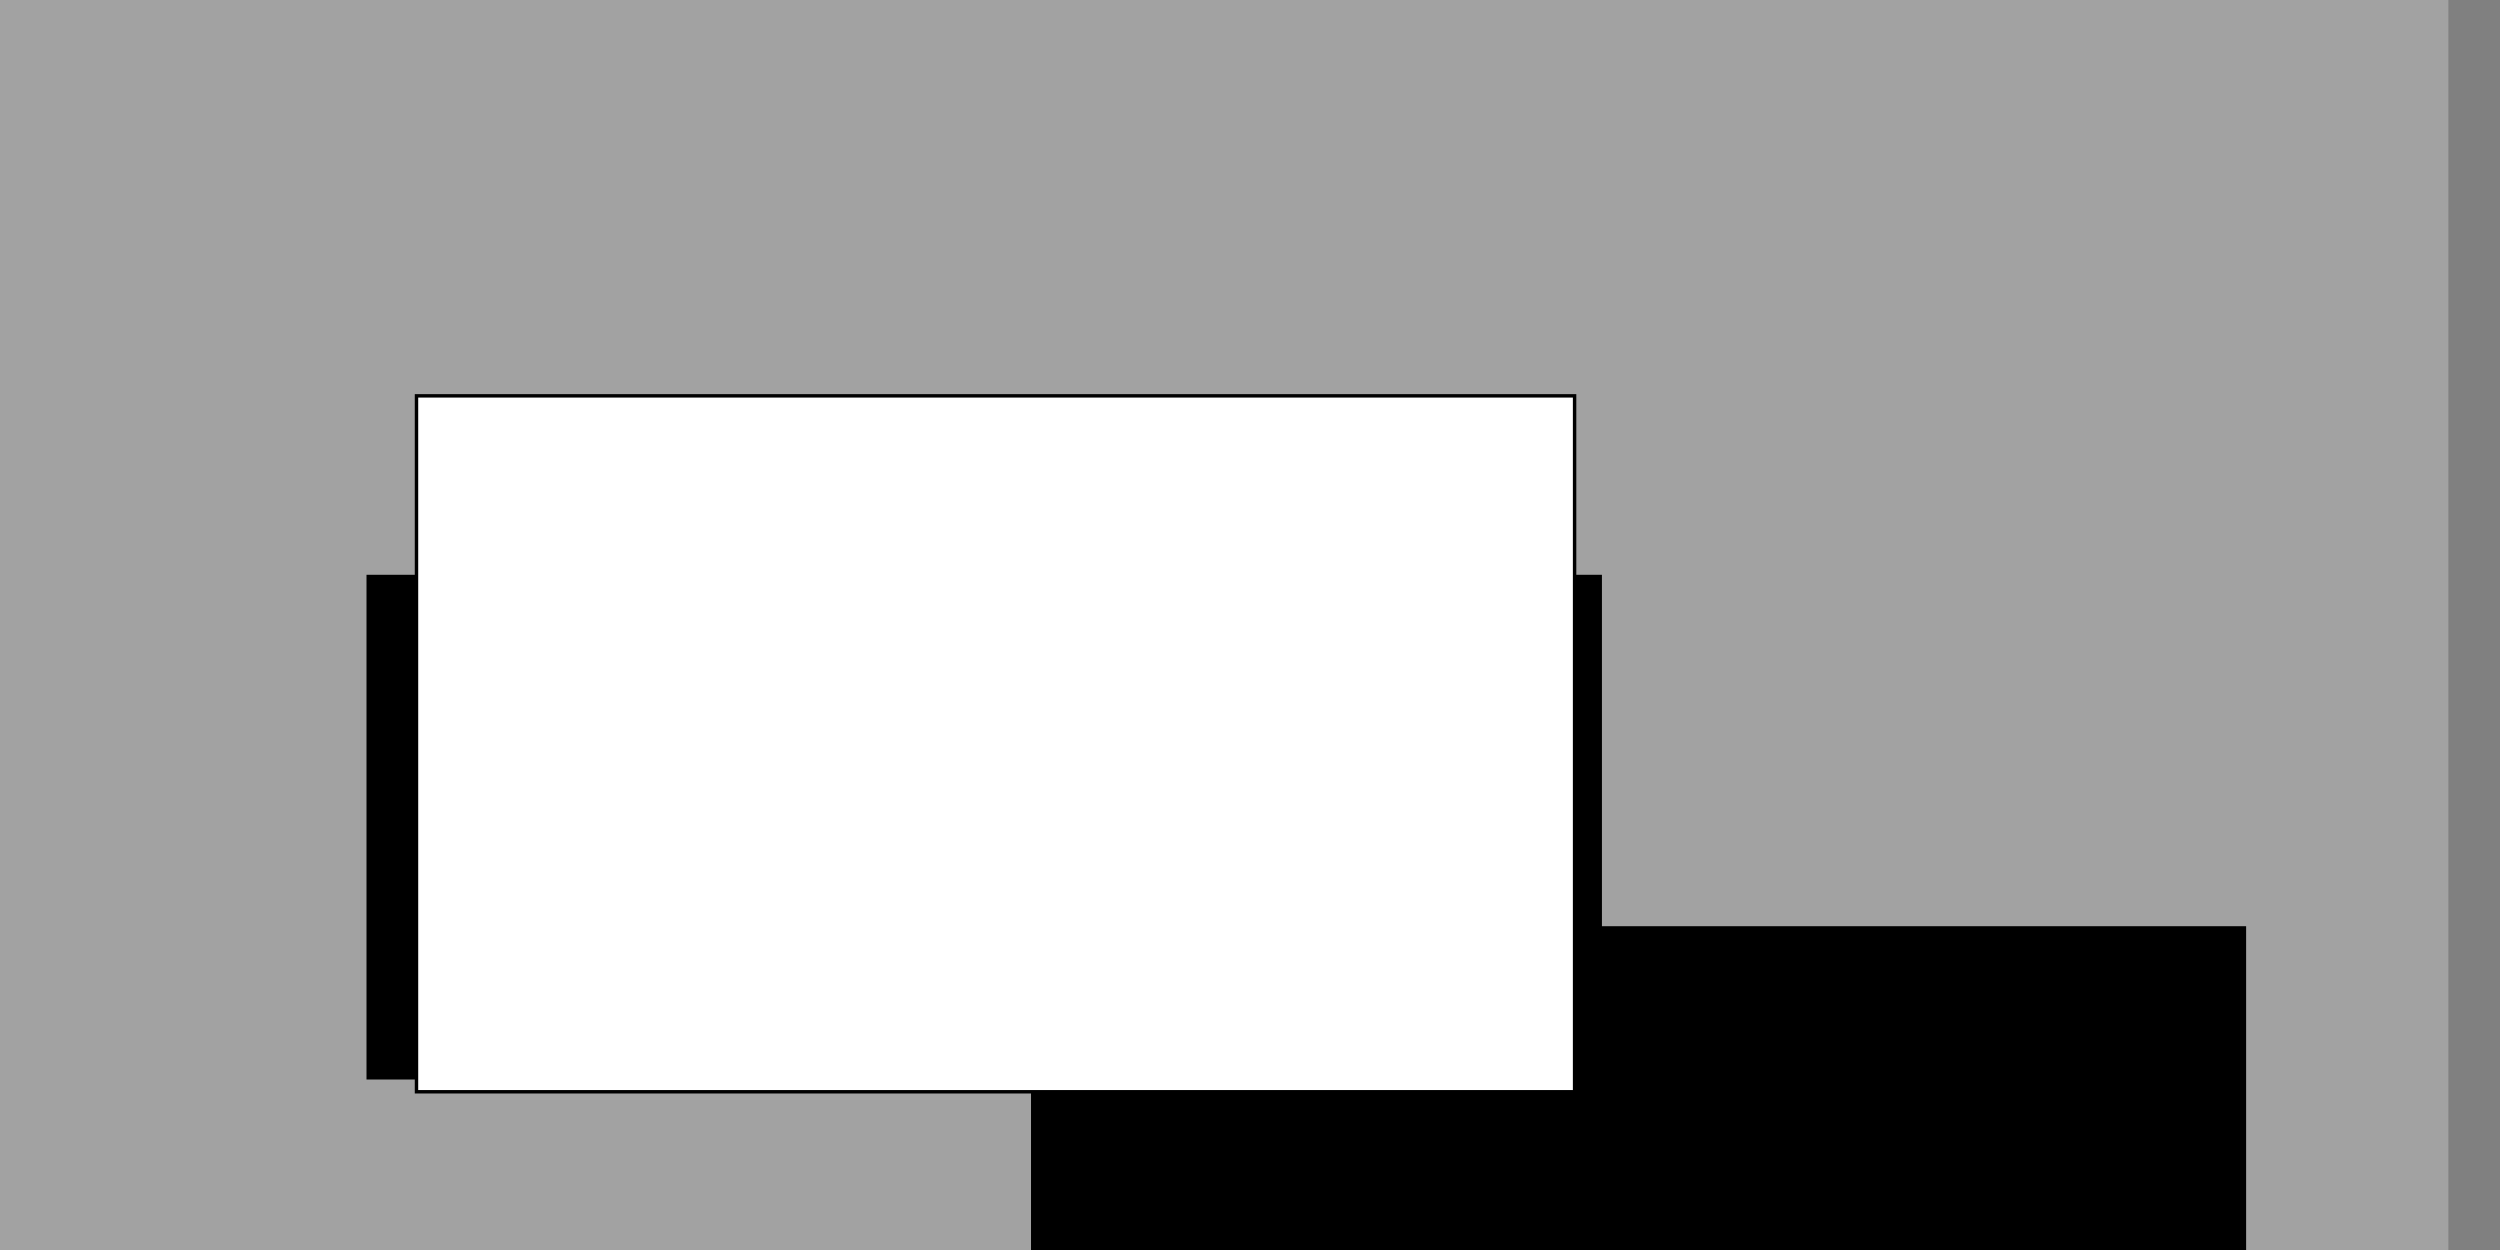 <?xml version="1.0" encoding="UTF-8" standalone="no"?>
<!-- Created with Inkscape (http://www.inkscape.org/) -->

<svg
   xmlns:dc="http://purl.org/dc/elements/1.1/"
   xmlns:cc="http://creativecommons.org/ns#"
   xmlns:rdf="http://www.w3.org/1999/02/22-rdf-syntax-ns#"
   xmlns:svg="http://www.w3.org/2000/svg"
   xmlns="http://www.w3.org/2000/svg"
   xmlns:sodipodi="http://sodipodi.sourceforge.net/DTD/sodipodi-0.dtd"
   xmlns:inkscape="http://www.inkscape.org/namespaces/inkscape"
   width="1024"
   height="512"
   id="svg2"
   version="1.1"
   inkscape:version="0.48.4 r9939"
   sodipodi:docname="game-over.svg"
   inkscape:export-filename="/home/jmillikan/work/gdx-tetris/gdx-tetris-android/assets/data/game-over.png"
   inkscape:export-xdpi="90"
   inkscape:export-ydpi="90">
  <rect width="100%" height="100%" fill="#808080" stroke="none"/>
  <defs
     id="defs4" />
  <sodipodi:namedview
     id="base"
     pagecolor="#ffffff"
     bordercolor="#666666"
     borderopacity="1.0"
     inkscape:pageopacity="0.0"
     inkscape:pageshadow="2"
     inkscape:zoom="0.7"
     inkscape:cx="289.69594"
     inkscape:cy="250.26471"
     inkscape:document-units="px"
     inkscape:current-layer="layer1"
     showgrid="false"
     borderlayer="true"
     inkscape:window-width="1360"
     inkscape:window-height="744"
     inkscape:window-x="0"
     inkscape:window-y="24"
     inkscape:window-maximized="1" />
  <g
     inkscape:groupmode="layer"
     id="layer2"
     inkscape:label="indicator"
     style="display:none">
    <rect
       style="fill:#bababa;fill-opacity:1;stroke:none"
       id="rect3890"
       width="800"
       height="480"
       x="0"
       y="540.362"
       transform="translate(0,-540.362)" />
    <rect
       style="fill:#241c1c;fill-opacity:1;stroke:none;display:inline"
       id="rect3894"
       width="200"
       height="400"
       x="300"
       y="40" />
  </g>
  <g
     inkscape:groupmode="layer"
     id="layer3"
     inkscape:label="overlay"
     sodipodi:insensitive="true">
    <rect
       transform="translate(0,-540.362)"
       style="opacity:0.35;fill:#e1e1e1;fill-opacity:1;stroke:none;display:inline"
       id="rect3836"
       width="1058.571"
       height="592.857"
       x="-55.714"
       y="512.362" />
  </g>
  <g
     inkscape:label="Layer 1"
     inkscape:groupmode="layer"
     id="layer1"
     transform="translate(0,-540.362)"
     style="display:inline">
    <flowRoot
       xml:space="preserve"
       id="flowRoot3792"
       style="font-size:40px;font-style:normal;font-variant:normal;font-weight:normal;font-stretch:normal;line-height:125%;letter-spacing:0.06px;word-spacing:0px;fill:#000000;fill-opacity:1;stroke:none;font-family:Sawasdee;-inkscape-font-specification:Sawasdee"
       transform="matrix(1.424,0,0,1.424,344.627,863.387)"><flowRegion
         id="flowRegion3794"><rect
           id="rect3796"
           width="349.513"
           height="183.848"
           x="54.548"
           y="39.573"
           style="font-style:normal;font-variant:normal;font-weight:normal;font-stretch:normal;font-family:Sawasdee;-inkscape-font-specification:Sawasdee" /></flowRegion><flowPara
         id="flowPara3798" /></flowRoot>    <rect
       style="fill:#ffffff;fill-opacity:1;stroke:#000000;stroke-width:3;stroke-miterlimit:4;stroke-opacity:1;stroke-dasharray:none;display:inline"
       id="rect3826"
       width="135.082"
       height="75.082"
       x="253.03"
       y="745.953" />
    <flowRoot
       inkscape:export-ydpi="90"
       inkscape:export-xdpi="90"
       inkscape:export-filename="/home/jmillikan/work/gdx-tetris/gdx-tetris-android/assets/data/main-screen.png"
       transform="matrix(1.019,0,0,1.019,82.412,754.862)"
       style="font-size:35.328px;font-style:normal;font-variant:normal;font-weight:normal;font-stretch:normal;line-height:79%;letter-spacing:0.014px;word-spacing:0px;fill:#000000;fill-opacity:1;stroke:none;font-family:Sawasdee;-inkscape-font-specification:Sawasdee"
       id="flowRoot3828"
       xml:space="preserve"><flowRegion
         id="flowRegion3830"><rect
           style="font-size:35.328px;font-style:normal;font-variant:normal;font-weight:normal;font-stretch:normal;line-height:79%;letter-spacing:0.014px;font-family:Sawasdee;-inkscape-font-specification:Sawasdee"
           y="20.541"
           x="66.444"
           height="202.88"
           width="337.618"
           id="rect3832" /></flowRegion><flowPara
         style="font-size:35.328px;font-style:normal;font-weight:bold;text-align:center;line-height:79%;letter-spacing:0.002px;text-anchor:middle;-inkscape-font-specification:Sawasdee Bold"
         id="flowPara3834">Menu</flowPara></flowRoot>    <rect
       y="745.953"
       x="415.03"
       height="75.082"
       width="135.082"
       id="rect3840"
       style="fill:#ffffff;fill-opacity:1;stroke:#000000;stroke-width:3;stroke-miterlimit:4;stroke-opacity:1;stroke-dasharray:none;display:inline" />
    <flowRoot
       xml:space="preserve"
       id="flowRoot3842"
       style="font-size:35.328px;font-style:normal;font-variant:normal;font-weight:normal;font-stretch:normal;line-height:79%;letter-spacing:0.014px;word-spacing:0px;fill:#000000;fill-opacity:1;stroke:none;font-family:Sawasdee;-inkscape-font-specification:Sawasdee"
       transform="matrix(1.019,0,0,1.019,244.412,754.862)"
       inkscape:export-filename="/home/jmillikan/work/gdx-tetris/gdx-tetris-android/assets/data/main-screen.png"
       inkscape:export-xdpi="90"
       inkscape:export-ydpi="90"><flowRegion
         id="flowRegion3844"><rect
           id="rect3846"
           width="337.618"
           height="202.88"
           x="66.444"
           y="20.541"
           style="font-size:35.328px;font-style:normal;font-variant:normal;font-weight:normal;font-stretch:normal;line-height:79%;letter-spacing:0.014px;font-family:Sawasdee;-inkscape-font-specification:Sawasdee" /></flowRegion><flowPara
         id="flowPara3848"
         style="font-size:35.328px;font-style:normal;font-weight:bold;text-align:center;line-height:79%;letter-spacing:0.002px;text-anchor:middle;-inkscape-font-specification:Sawasdee Bold">Restart</flowPara></flowRoot>    <flowRoot
       inkscape:export-ydpi="90"
       inkscape:export-xdpi="90"
       inkscape:export-filename="/home/jmillikan/work/gdx-tetris/gdx-tetris-android/assets/data/main-screen.png"
       transform="matrix(1.405,0,0,1.405,77.243,673.644)"
       style="font-size:35.328px;font-style:normal;font-variant:normal;font-weight:normal;font-stretch:normal;line-height:79%;letter-spacing:0.014px;word-spacing:0px;fill:#ffffff;fill-opacity:1;stroke:#000000;stroke-opacity:1;font-family:Sawasdee;-inkscape-font-specification:Sawasdee"
       id="flowRoot4001"
       xml:space="preserve"><flowRegion
         id="flowRegion4003"><rect
           style="font-size:35.328px;font-style:normal;font-variant:normal;font-weight:normal;font-stretch:normal;line-height:79%;letter-spacing:0.014px;fill:#ffffff;fill-opacity:1;stroke:#000000;stroke-opacity:1;font-family:Sawasdee;-inkscape-font-specification:Sawasdee"
           y="20.541"
           x="66.444"
           height="202.88"
           width="337.618"
           id="rect4005" /></flowRegion><flowPara
         style="font-size:35.328px;font-style:normal;font-weight:bold;text-align:center;line-height:79%;letter-spacing:0.002px;text-anchor:middle;fill:#ffffff;fill-opacity:1;stroke:#000000;stroke-opacity:1;-inkscape-font-specification:Sawasdee Bold"
         id="flowPara4007">Game Over</flowPara></flowRoot>  </g>
</svg>
